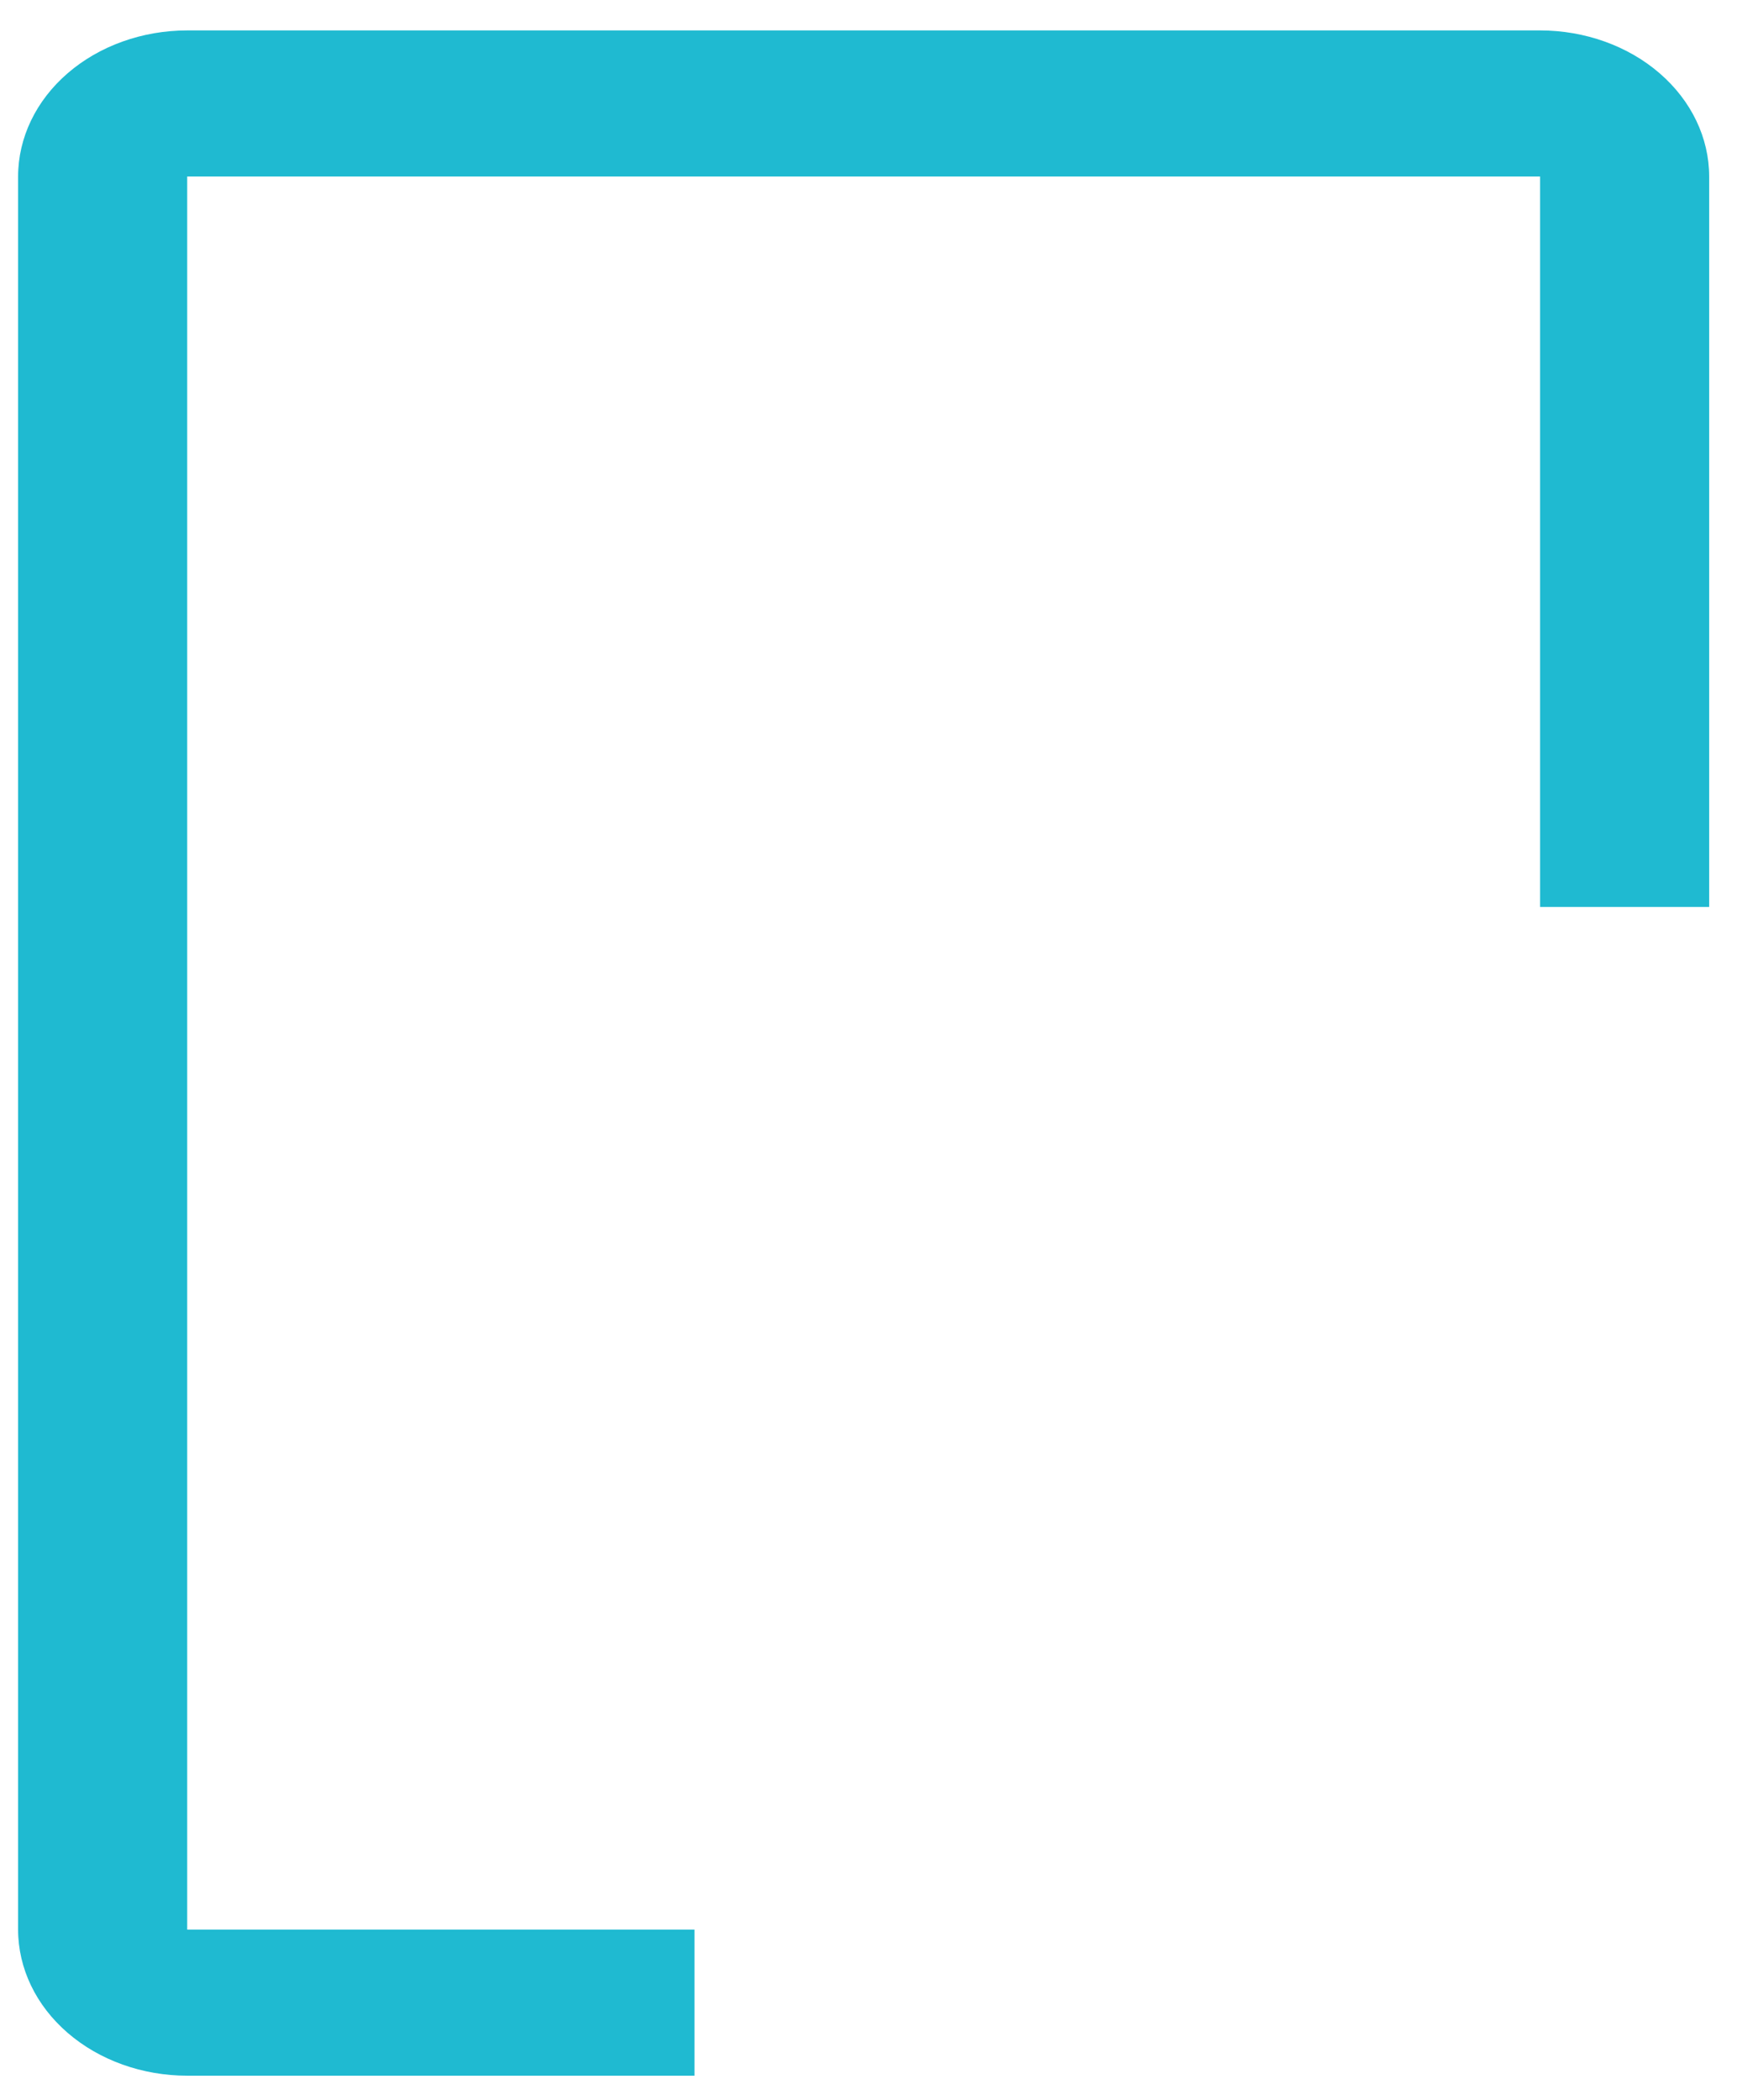<svg width="48" height="58" viewBox="0 0 48 58" fill="none" xmlns="http://www.w3.org/2000/svg">
<path d="M19.192 57.332H5.173C3.934 57.331 2.746 56.906 1.87 56.149C0.994 55.393 0.501 54.367 0.5 53.297V4.875C0.501 3.805 0.994 2.779 1.87 2.023C2.746 1.266 3.934 0.841 5.173 0.84H42.558C43.797 0.841 44.985 1.266 45.861 2.023C46.737 2.779 47.23 3.805 47.231 4.875V25.051H42.558V4.875H5.173V53.297H19.192V57.332Z" fill="#1FBAD1"/>
</svg>
